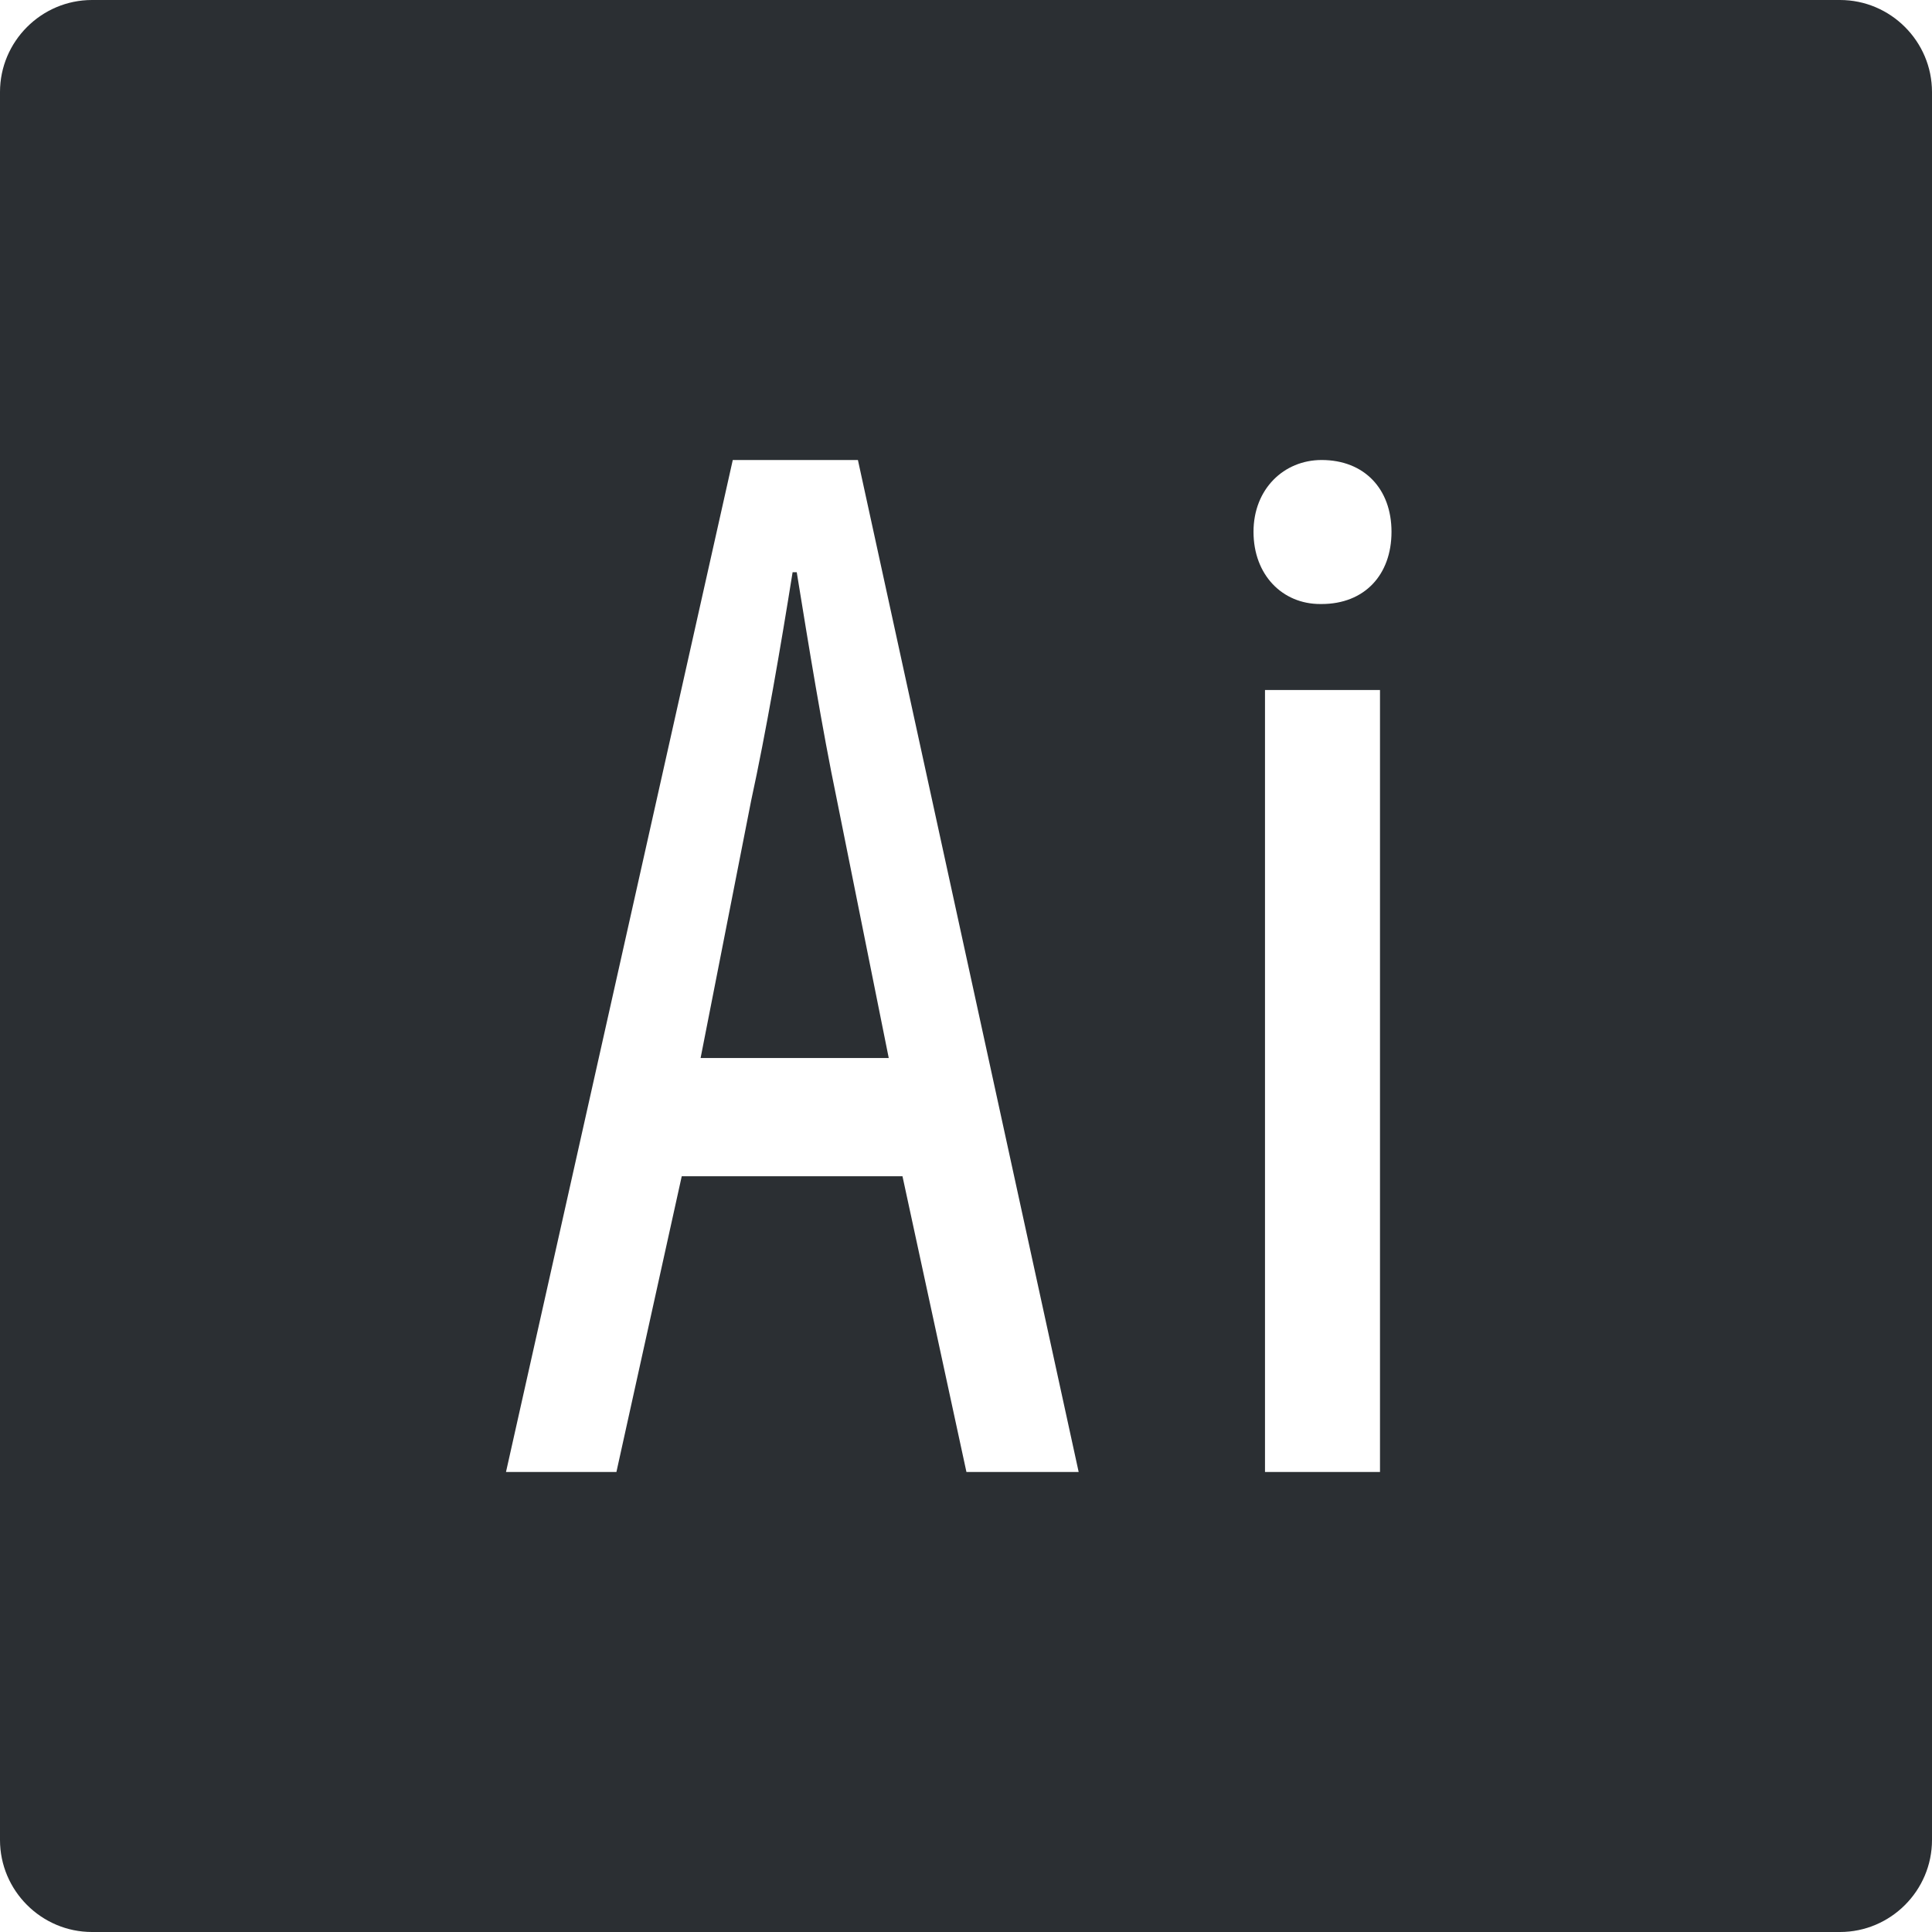<svg width="92" height="92" viewBox="0 0 92 92" fill="none" xmlns="http://www.w3.org/2000/svg">
<path d="M4.381 0C1.971 0 0 1.971 0 4.381V87.619C0 90.029 1.971 92 4.381 92H87.619C90.029 92 92 90.029 92 87.619V4.381C92 1.971 90.029 0 87.619 0H4.381ZM34.894 21.905H40.853L51.365 70.095H46.021L42.975 56.011H32.464L29.353 70.095H24.095L34.894 21.905ZM62.933 21.905C64.971 21.905 66.262 23.286 66.262 25.323C66.262 27.382 64.971 28.763 62.933 28.763H62.865C61.069 28.763 59.691 27.382 59.691 25.323C59.691 23.286 61.137 21.905 62.933 21.905ZM37.743 27.248C37.173 30.819 36.472 34.895 35.771 38.115L33.362 50.381H42.321L39.844 38.047C39.143 34.673 38.509 30.753 37.94 27.248H37.743ZM60.238 32.857H65.714V70.095H60.238V32.857Z" fill="#2B2F33"/>
</svg>
